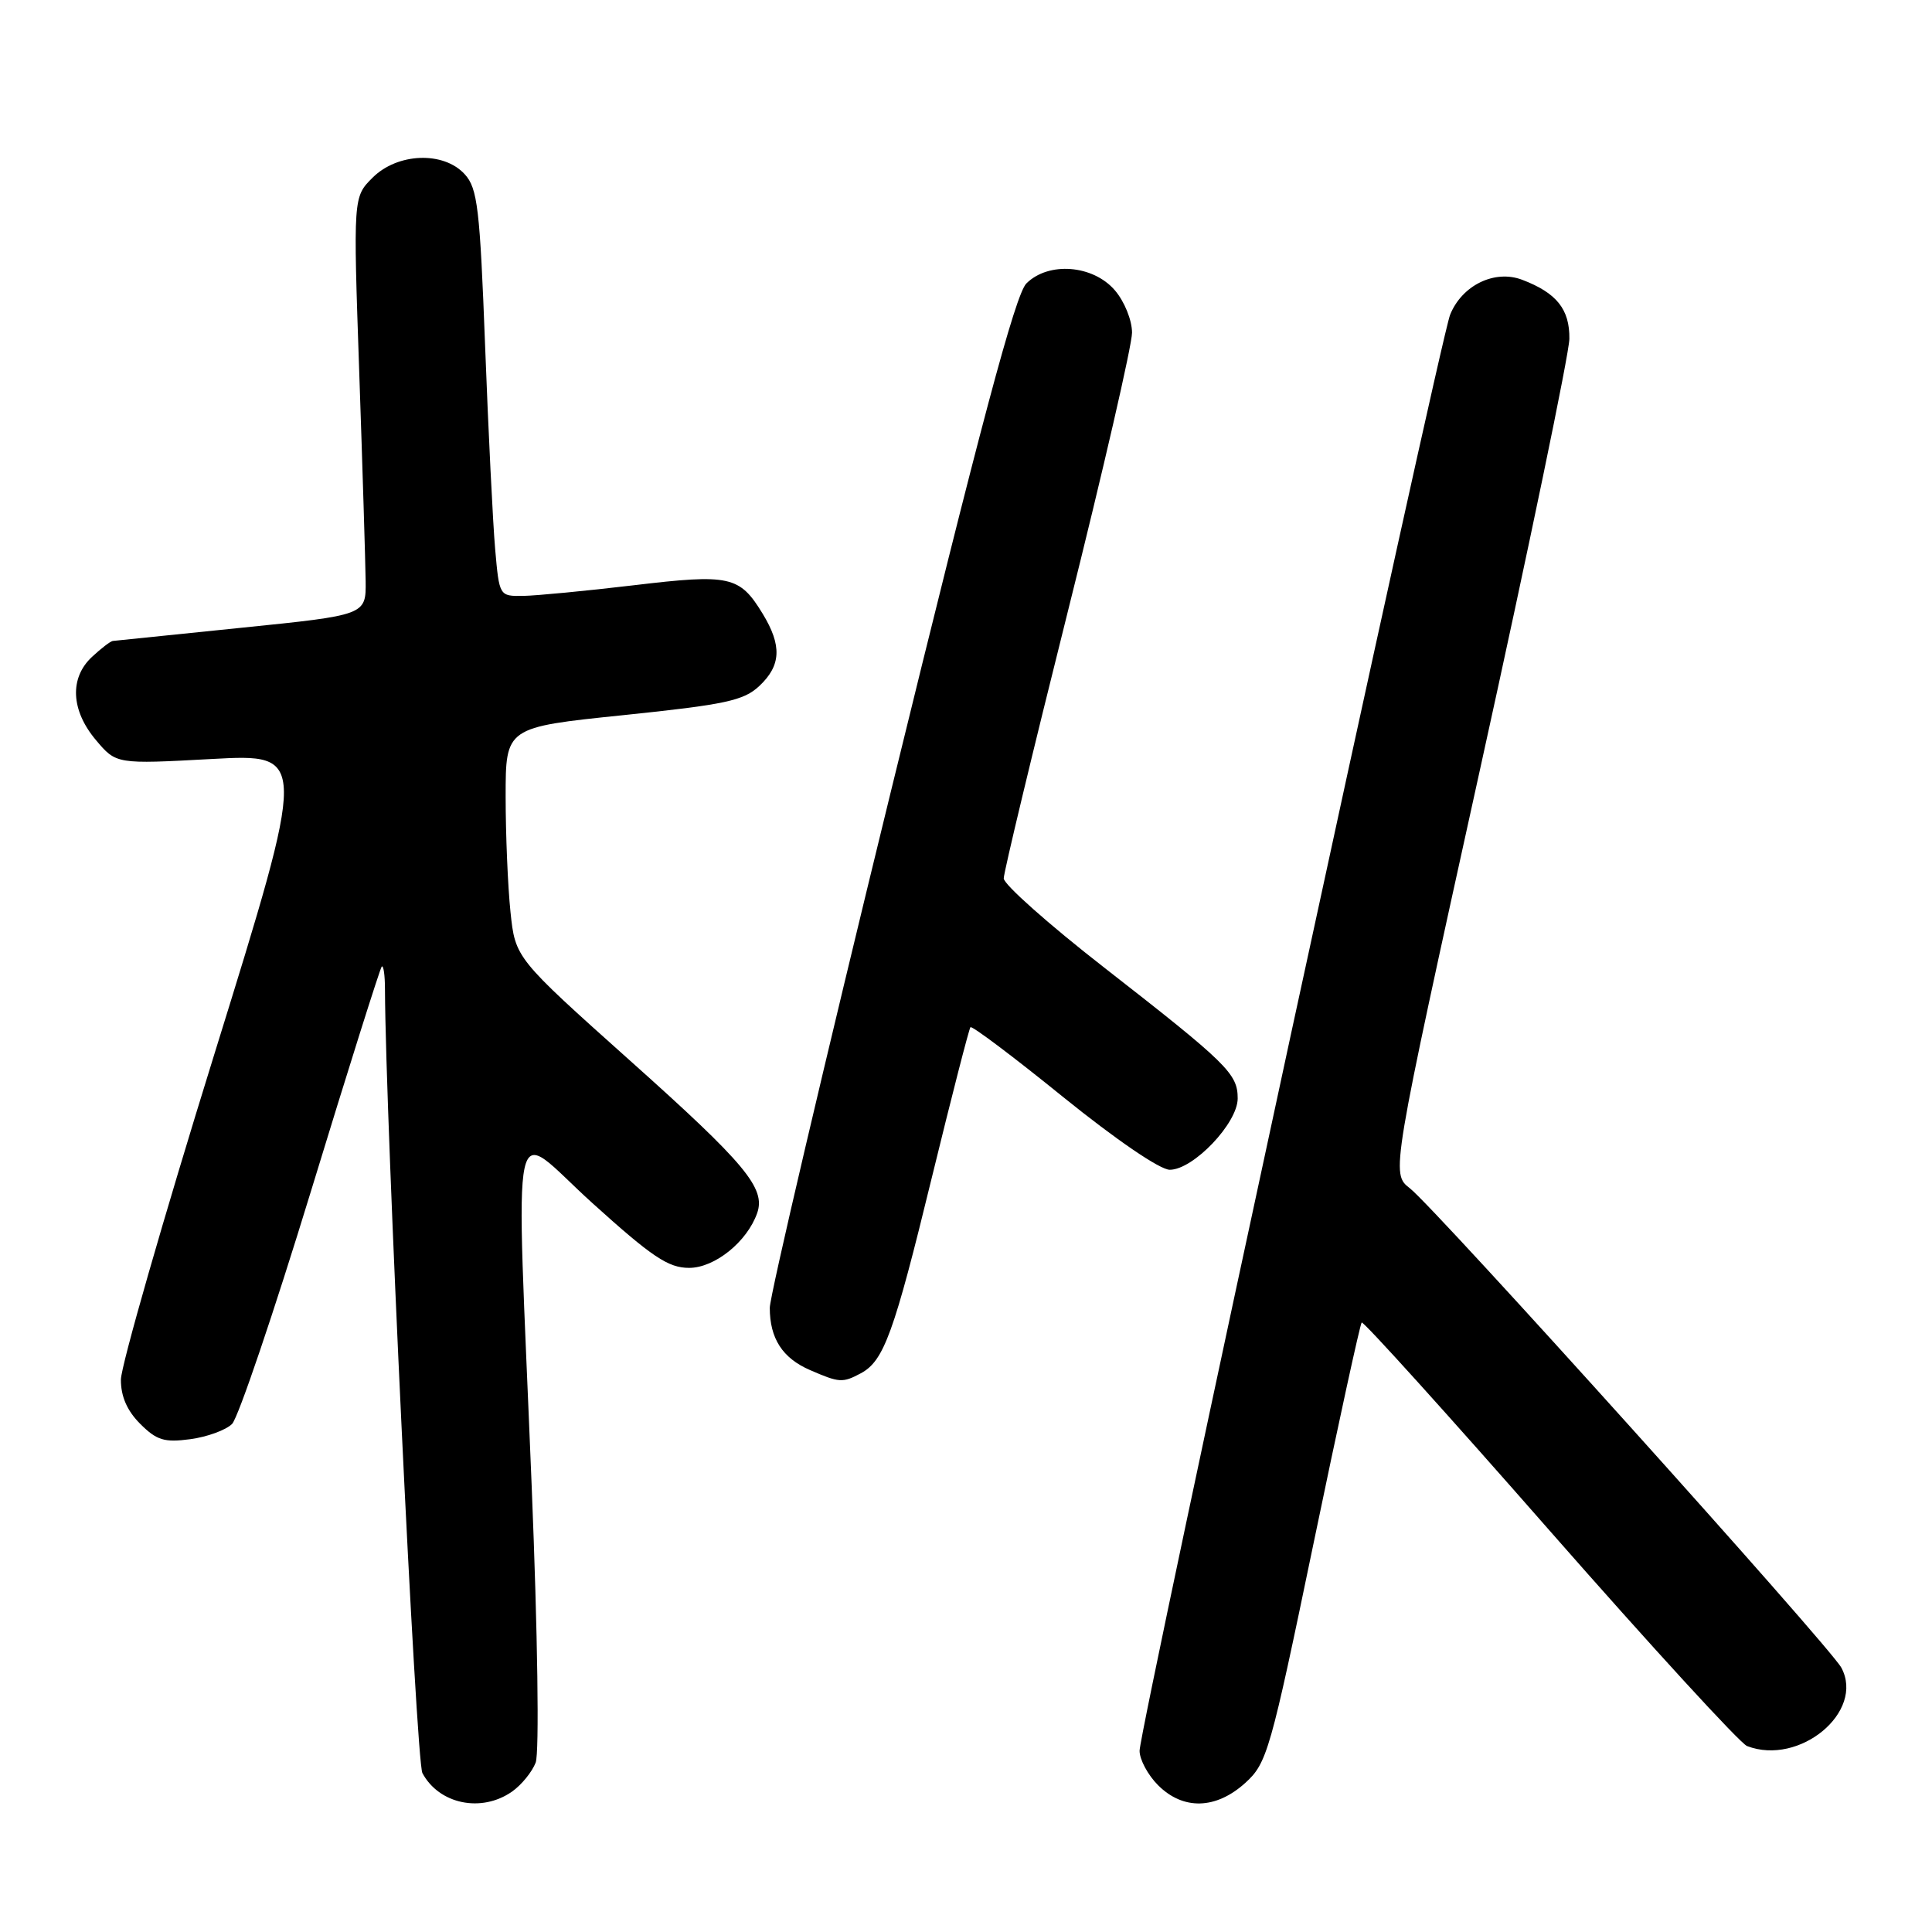 <?xml version="1.0" encoding="UTF-8" standalone="no"?>
<!DOCTYPE svg PUBLIC "-//W3C//DTD SVG 1.1//EN" "http://www.w3.org/Graphics/SVG/1.1/DTD/svg11.dtd" >
<svg xmlns="http://www.w3.org/2000/svg" xmlns:xlink="http://www.w3.org/1999/xlink" version="1.1" viewBox="0 0 256 256">
 <g >
 <path fill="currentColor"
d=" M 67.84 237.40 C 69.10 236.52 70.51 234.78 70.98 233.55 C 71.47 232.26 71.25 216.59 70.45 196.90 C 68.34 144.71 67.35 149.35 78.50 159.42 C 86.40 166.56 88.55 168.00 91.31 168.00 C 94.70 168.00 98.99 164.55 100.33 160.74 C 101.48 157.45 98.79 154.21 83.52 140.57 C 68.28 126.94 68.28 126.94 67.64 120.82 C 67.29 117.46 67.00 110.58 67.00 105.54 C 67.00 96.37 67.00 96.37 82.61 94.76 C 96.13 93.36 98.54 92.84 100.61 90.90 C 103.51 88.18 103.63 85.54 101.05 81.31 C 98.00 76.31 96.72 76.03 83.98 77.55 C 77.67 78.30 71.07 78.93 69.33 78.96 C 66.16 79.00 66.16 79.00 65.61 72.75 C 65.31 69.31 64.71 57.21 64.28 45.85 C 63.59 27.62 63.28 24.96 61.59 23.10 C 58.79 20.01 52.67 20.24 49.36 23.55 C 46.80 26.11 46.80 26.11 47.60 49.30 C 48.04 62.06 48.42 74.53 48.45 77.00 C 48.50 81.50 48.50 81.50 32.00 83.18 C 22.93 84.11 15.25 84.90 14.94 84.93 C 14.63 84.97 13.39 85.92 12.19 87.04 C 9.19 89.83 9.39 94.12 12.70 98.05 C 15.40 101.26 15.40 101.26 28.07 100.57 C 40.75 99.88 40.75 99.88 28.40 139.69 C 21.60 161.59 16.04 180.98 16.02 182.80 C 16.01 185.02 16.83 186.92 18.58 188.67 C 20.76 190.85 21.78 191.16 25.21 190.70 C 27.45 190.40 29.94 189.49 30.75 188.68 C 31.56 187.87 36.26 174.00 41.20 157.85 C 46.13 141.71 50.36 128.31 50.58 128.08 C 50.81 127.85 51.01 129.20 51.01 131.08 C 51.08 148.32 55.13 233.38 55.97 234.94 C 58.18 239.07 63.79 240.23 67.84 237.40 Z  M 165.00 236.25 C 167.89 233.63 168.32 232.13 174.04 204.56 C 177.34 188.64 180.22 175.45 180.43 175.24 C 180.64 175.03 191.84 187.42 205.31 202.79 C 218.79 218.15 230.57 231.00 231.49 231.36 C 238.44 234.03 247.12 226.82 243.99 220.98 C 242.50 218.20 190.19 160.08 186.81 157.45 C 184.31 155.50 184.31 155.50 196.10 102.00 C 202.59 72.58 207.92 46.88 207.95 44.90 C 208.00 40.99 206.27 38.81 201.69 37.07 C 198.06 35.69 193.73 37.79 192.15 41.70 C 190.78 45.11 151.00 229.04 151.00 231.99 C 151.00 233.15 152.10 235.20 153.45 236.55 C 156.78 239.88 161.12 239.76 165.00 236.25 Z  M 114.06 181.97 C 117.12 180.33 118.44 176.70 123.48 156.00 C 126.10 145.28 128.40 136.32 128.59 136.11 C 128.79 135.89 134.32 140.05 140.87 145.36 C 147.88 151.02 153.70 155.00 155.00 155.00 C 158.12 155.00 164.00 148.83 164.00 145.55 C 164.00 142.27 162.67 140.96 146.25 128.16 C 138.96 122.48 133.00 117.19 133.00 116.39 C 133.00 115.60 136.82 99.68 141.50 81.00 C 146.18 62.32 150.00 45.71 150.00 44.08 C 150.00 42.43 148.99 39.93 147.72 38.46 C 144.82 35.09 138.92 34.64 136.00 37.56 C 134.54 39.02 129.95 56.21 118.02 104.98 C 109.21 140.99 102.00 171.73 102.00 173.29 C 102.00 177.35 103.68 179.96 107.33 181.54 C 111.22 183.23 111.64 183.26 114.06 181.97 Z "/>
</g>
</svg>